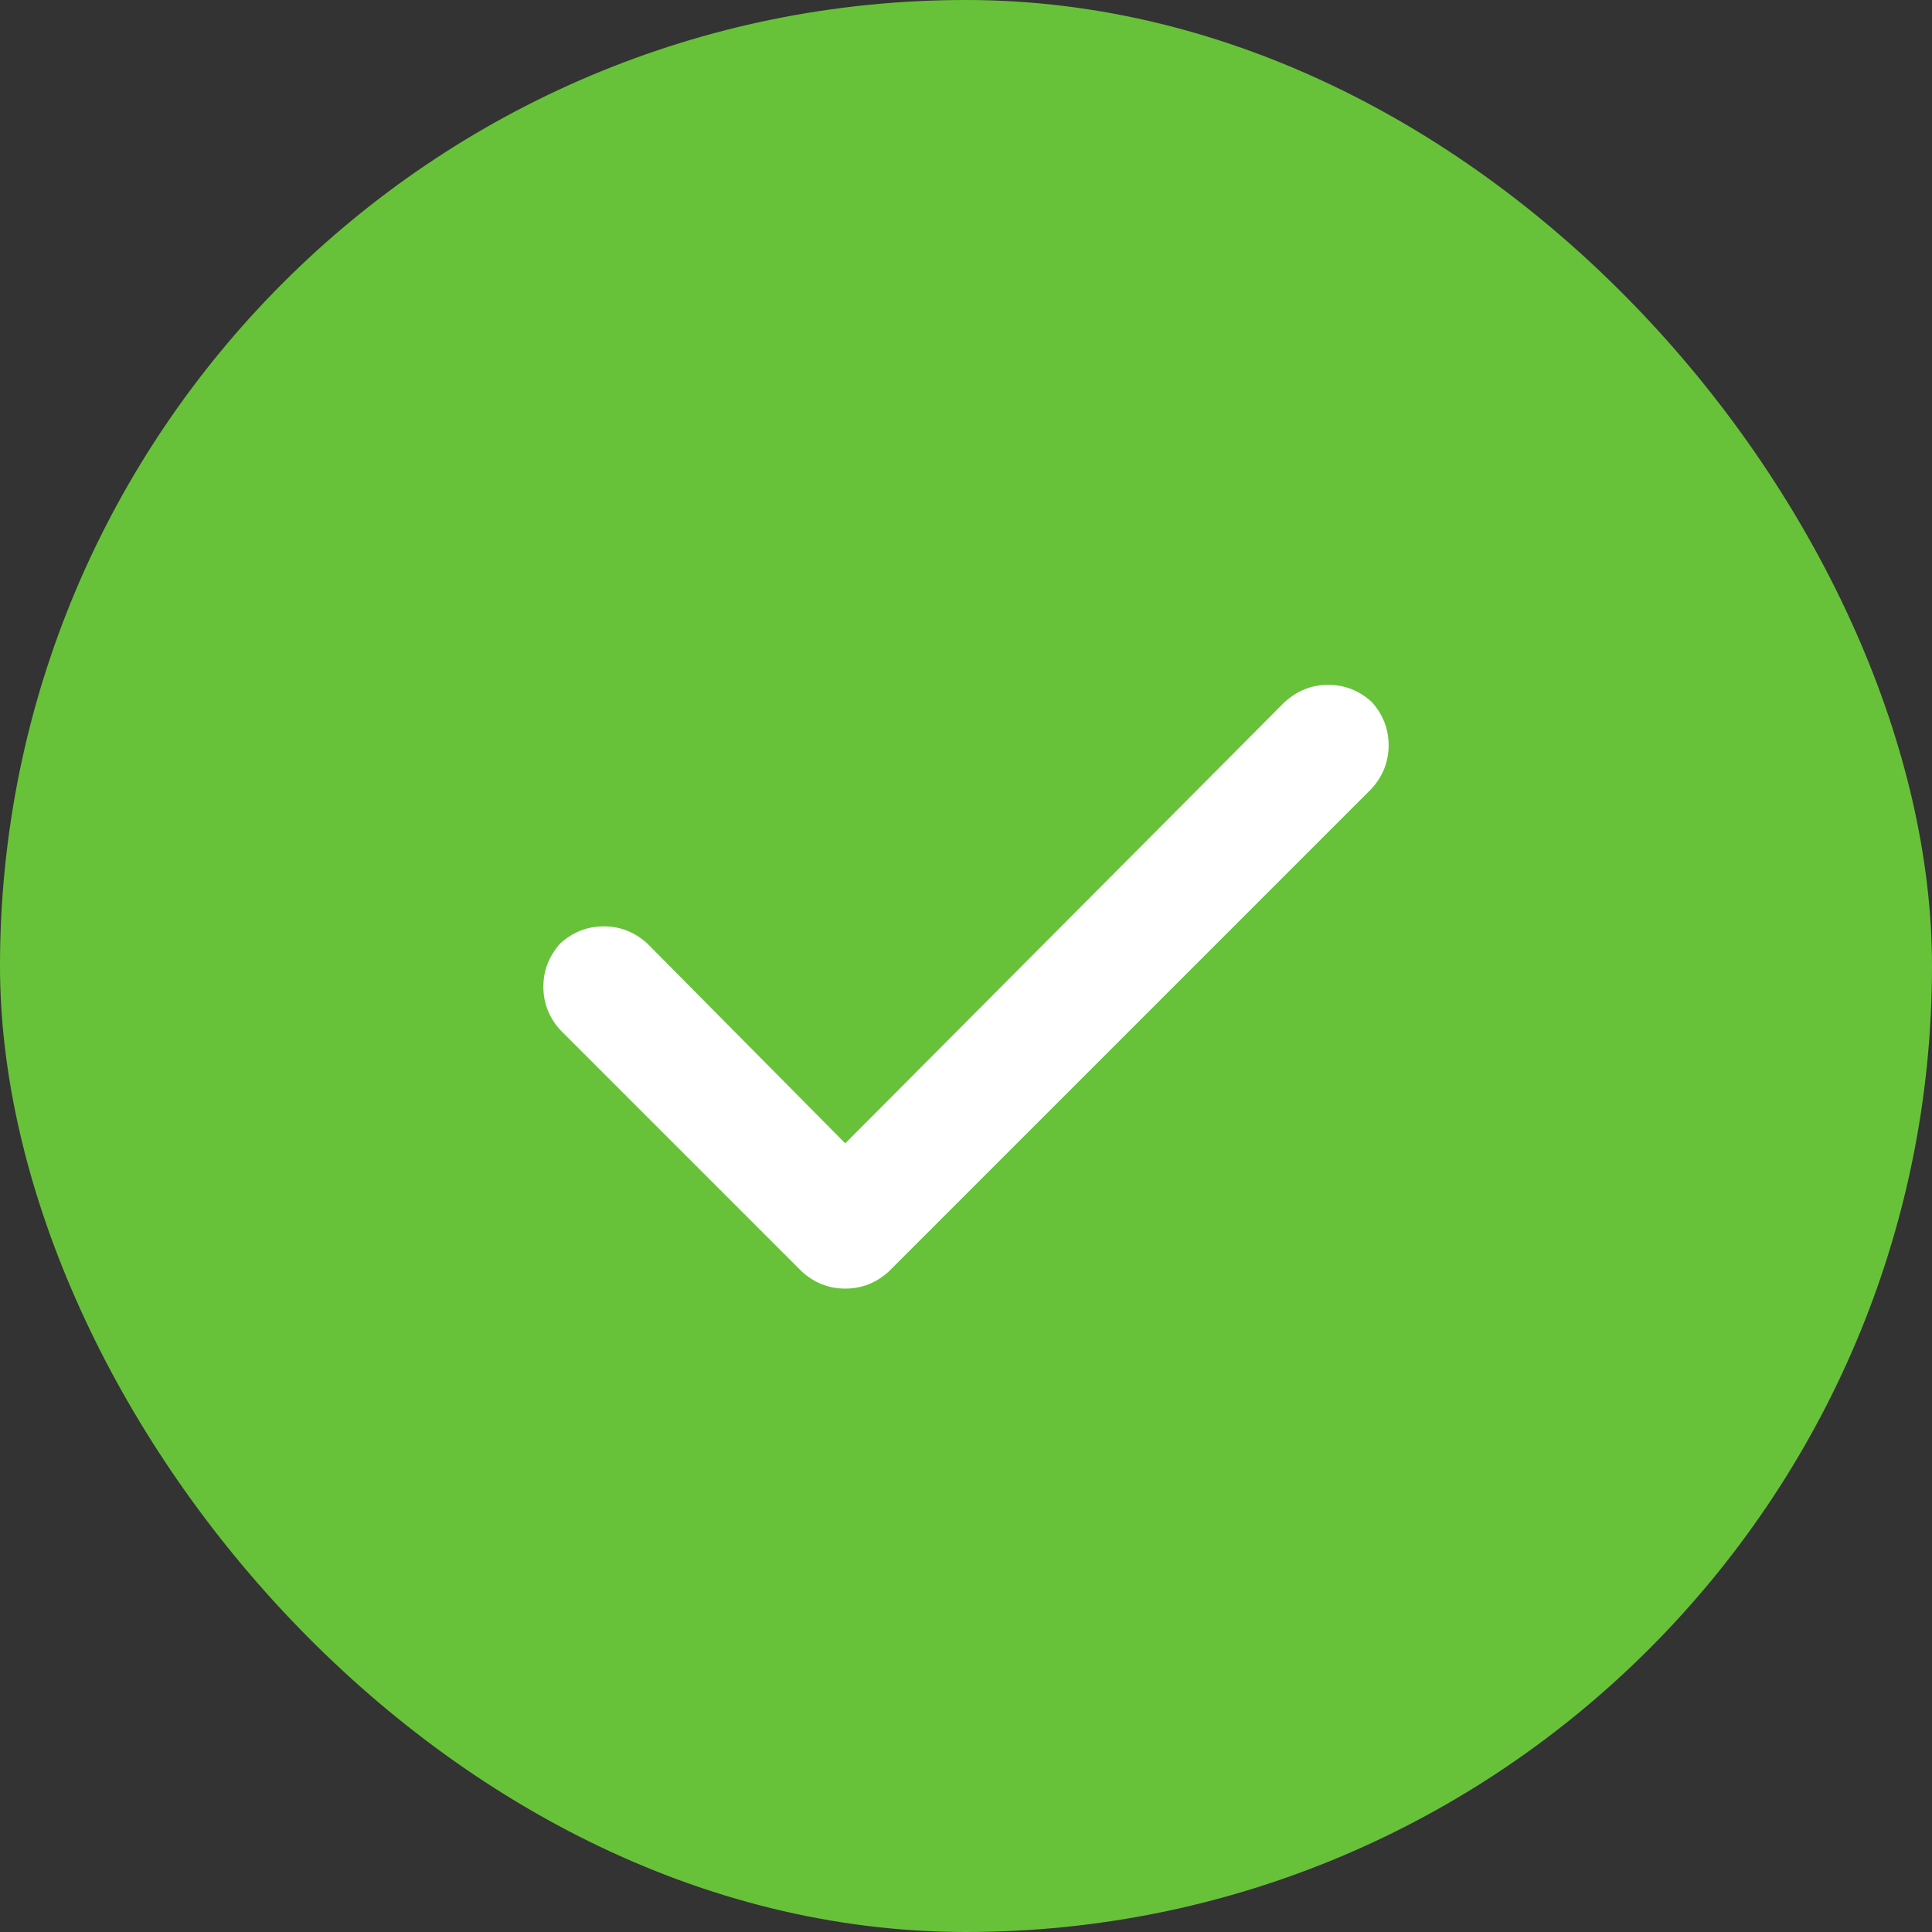 <svg xmlns="http://www.w3.org/2000/svg" xmlns:xlink="http://www.w3.org/1999/xlink" fill="none" version="1.1" width="48" height="48" viewBox="0 0 48 48"><rect x="0" y="0" width="48" height="48" fill="#333333" stroke="none"/><defs><clipPath id="master_svg0_1_041"><rect x="13.5" y="12" width="21" height="24" rx="0"/></clipPath></defs><g><rect x="0" y="0" width="48" height="48" rx="24" fill="#67C23A" fill-opacity="1" style="mix-blend-mode:passthrough"/><g><rect x="13.5" y="8" width="21" height="32" rx="0" fill="#000000" fill-opacity="0" style="mix-blend-mode:passthrough"/><g clip-path="url(#master_svg0_1_041)"><g transform="matrix(1,0,0,-1,0,64.031)"><g><path d="M34.078,46.594Q34.5,46.125,34.5,45.516Q34.5,44.906,34.078,44.438L22.078,32.438Q21.609,32.016,21,32.016Q20.391,32.016,19.922,32.438L13.922,38.438Q13.5,38.906,13.5,39.516Q13.5,40.125,13.922,40.594Q14.391,41.016,15,41.016Q15.609,41.016,16.078,40.594L21,35.625L31.922,46.594Q32.391,47.016,33,47.016Q33.609,47.016,34.078,46.594Z" fill="#FFFFFF" fill-opacity="1" style="mix-blend-mode:passthrough"/></g></g></g></g></g></svg>